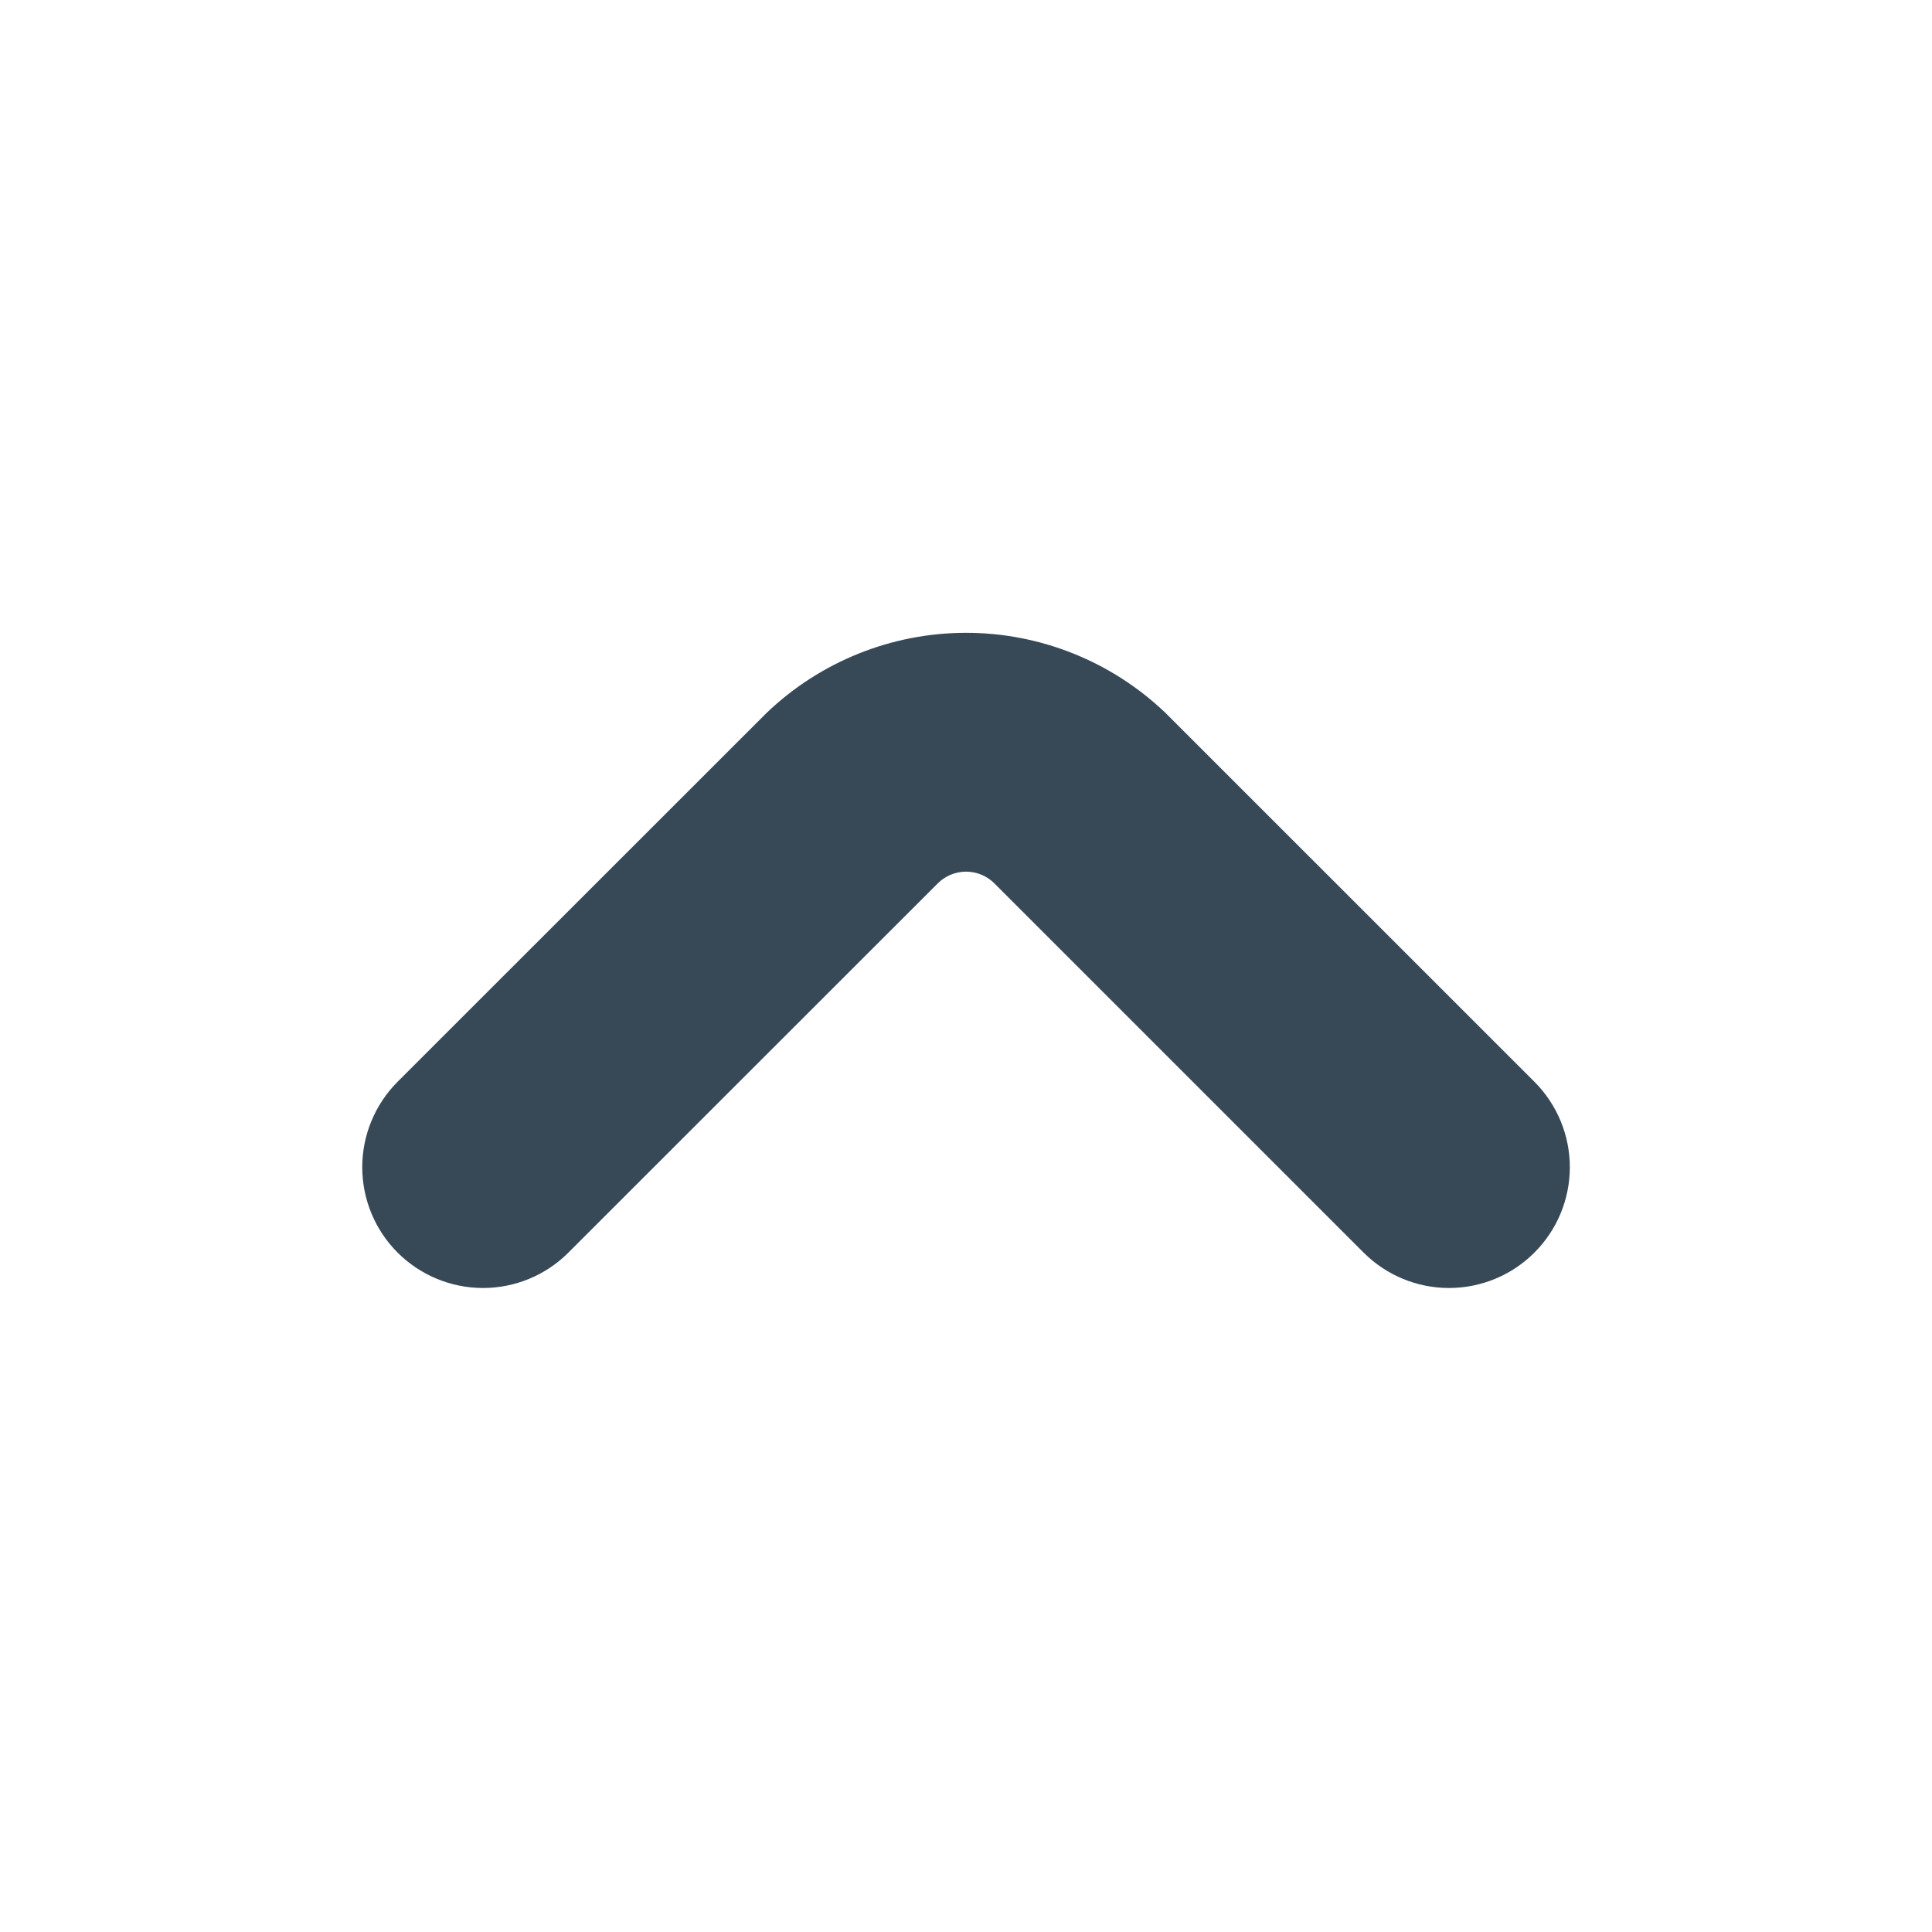 <svg width="24" height="24" viewBox="0 0 24 24" fill="none" xmlns="http://www.w3.org/2000/svg">
    <path d="M19.061 13.438L14.476 8.854C13.809 8.217 12.922 7.861 12.001 7.861C11.079 7.861 10.192 8.217 9.525 8.854L4.939 13.438C4.658 13.72 4.5 14.102 4.5 14.499C4.5 14.898 4.658 15.279 4.939 15.56C5.221 15.842 5.603 16 6 16C6.398 16 6.78 15.842 7.061 15.56L11.648 10.975C11.741 10.881 11.868 10.828 12.001 10.828C12.134 10.828 12.261 10.881 12.354 10.975L16.939 15.56C17.221 15.842 17.602 16 18 16C18.398 16 18.78 15.842 19.061 15.56C19.343 15.279 19.501 14.898 19.501 14.499C19.501 14.102 19.343 13.72 19.061 13.438Z" fill="#374957"/>
    </svg>
    